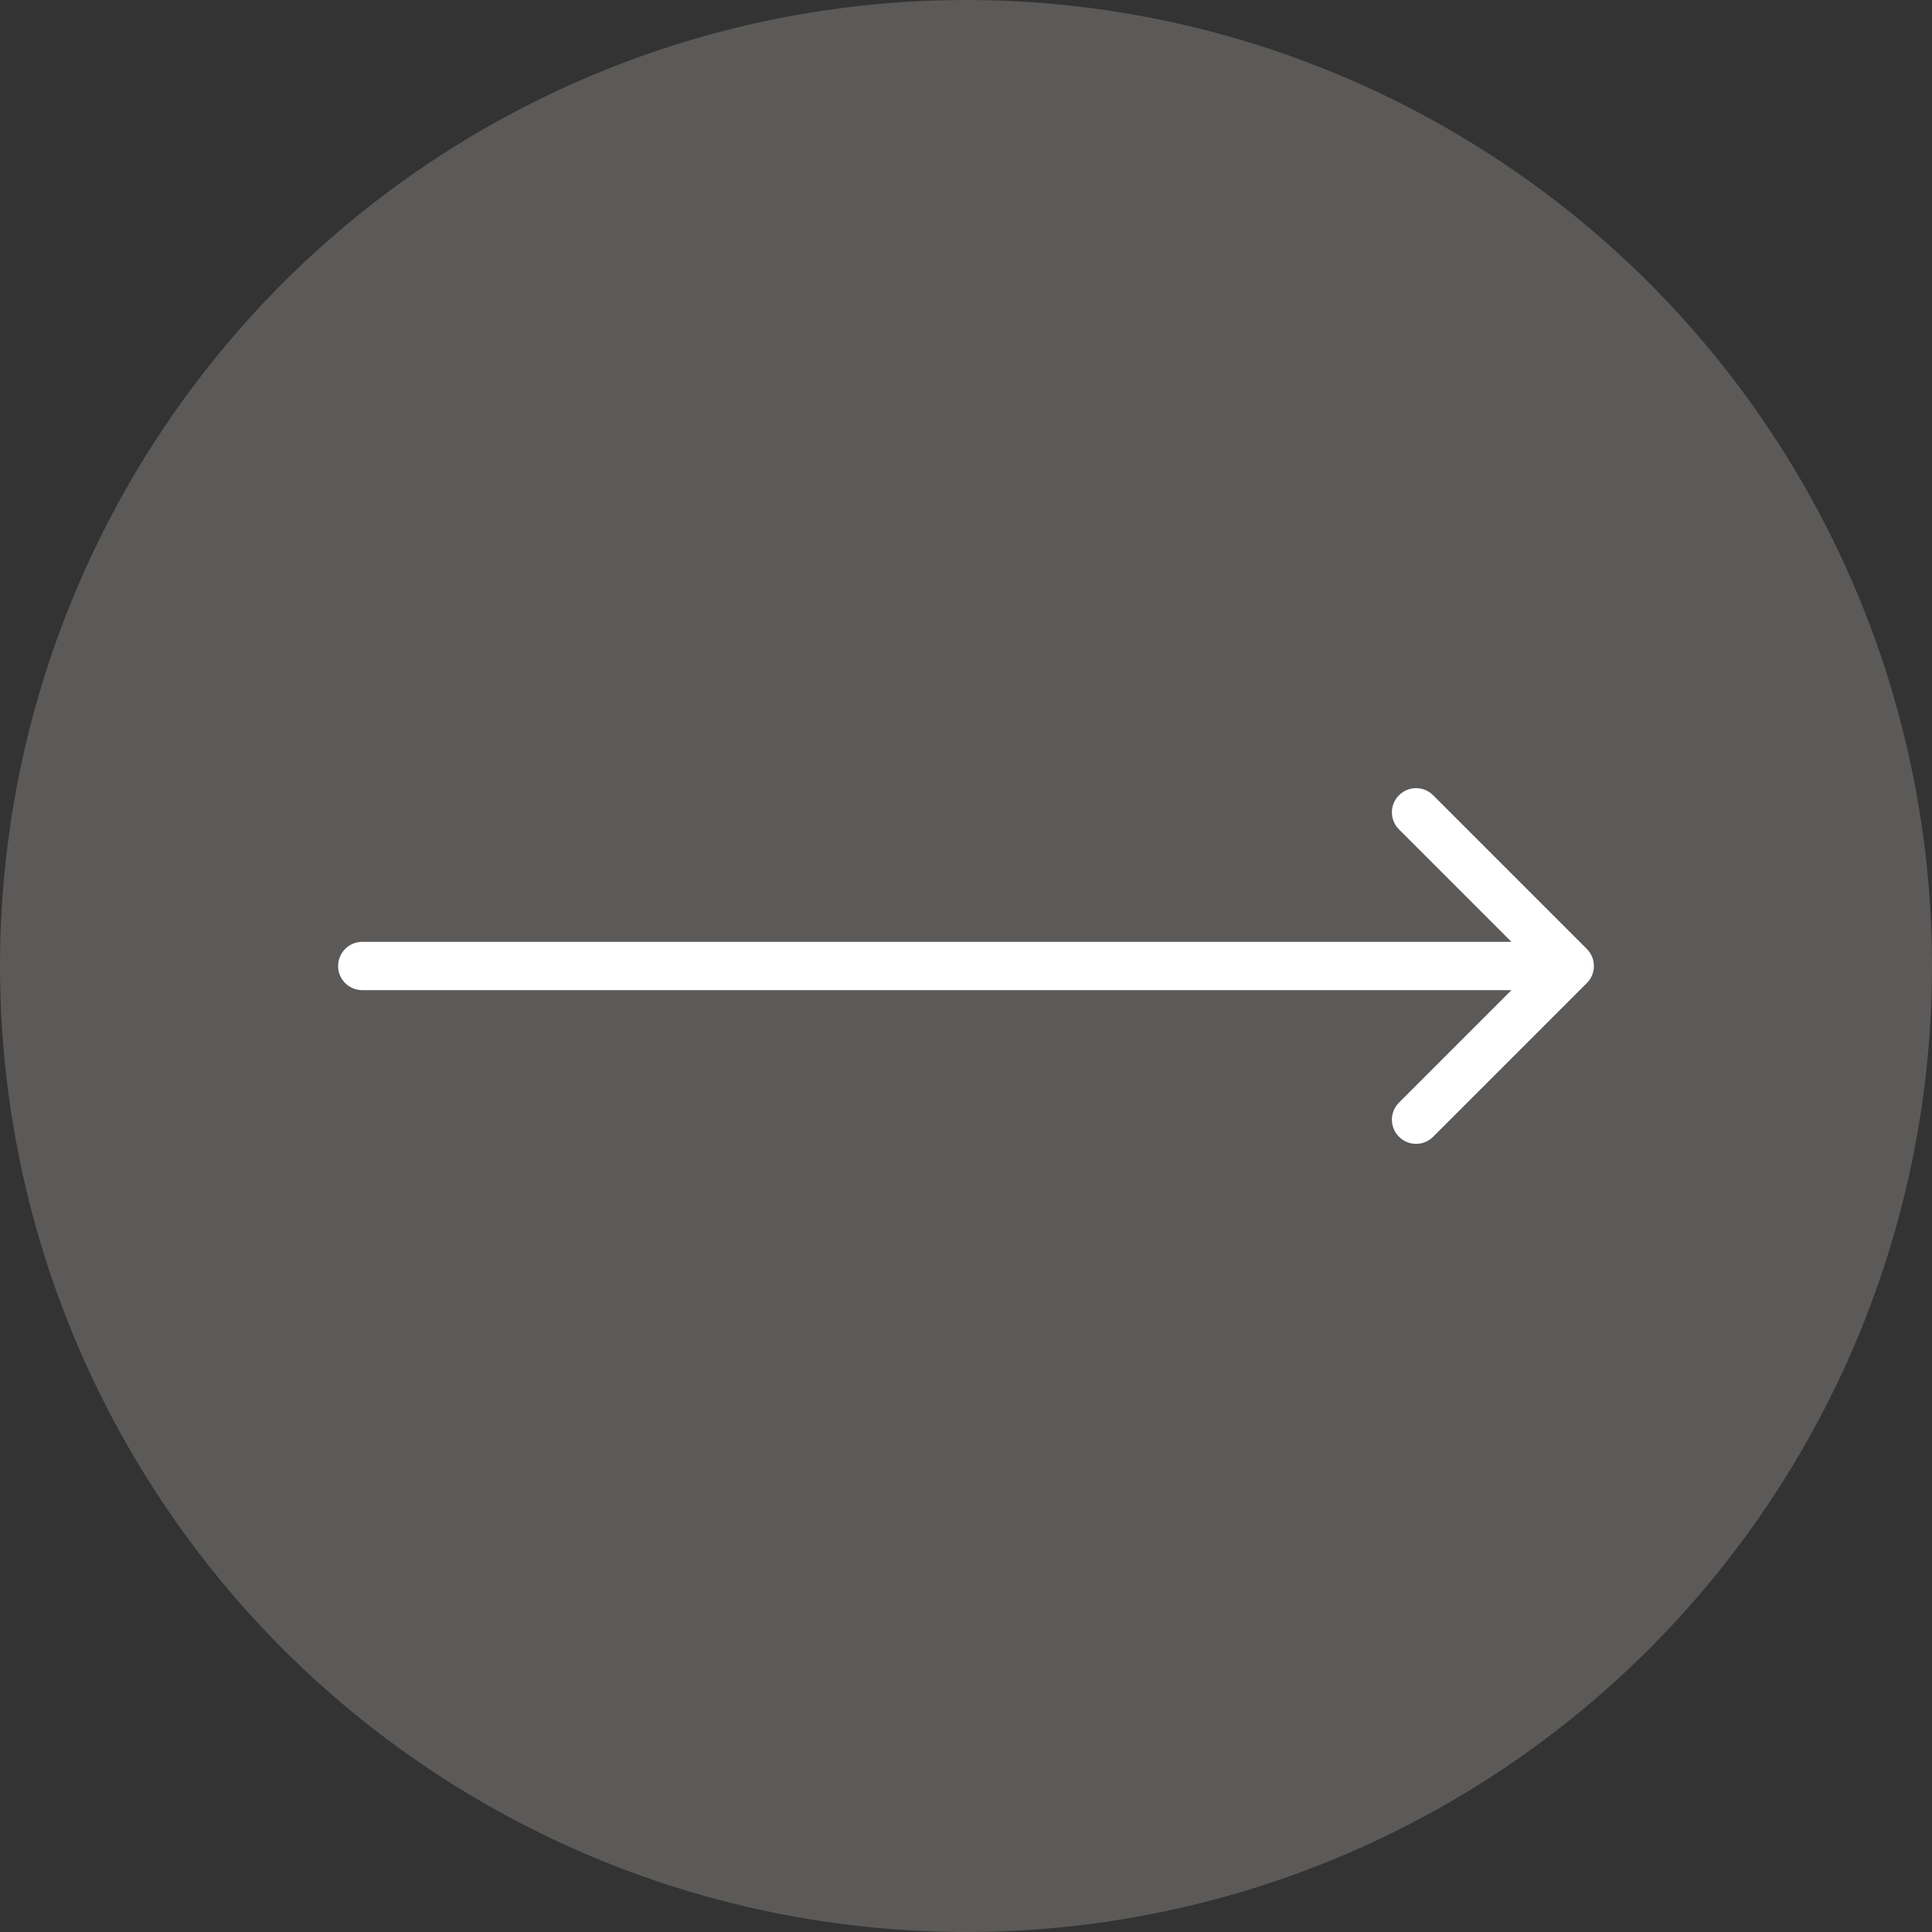 <svg width="80" height="80" viewBox="0 0 80 80" fill="none" xmlns="http://www.w3.org/2000/svg">
<rect x="0" y="0" width="80" height="80" fill="#333333" stroke="none"/>
<circle cx="40" cy="40" r="40" fill="#FFF6ED" fill-opacity="0.2"/>
<path d="M15 39C14.448 39 14 39.448 14 40C14 40.552 14.448 41 15 41V39ZM65.707 40.707C66.098 40.317 66.098 39.683 65.707 39.293L59.343 32.929C58.953 32.538 58.319 32.538 57.929 32.929C57.538 33.319 57.538 33.953 57.929 34.343L63.586 40L57.929 45.657C57.538 46.047 57.538 46.681 57.929 47.071C58.319 47.462 58.953 47.462 59.343 47.071L65.707 40.707ZM15 41H65V39H15V41Z" fill="white"/>
</svg>
